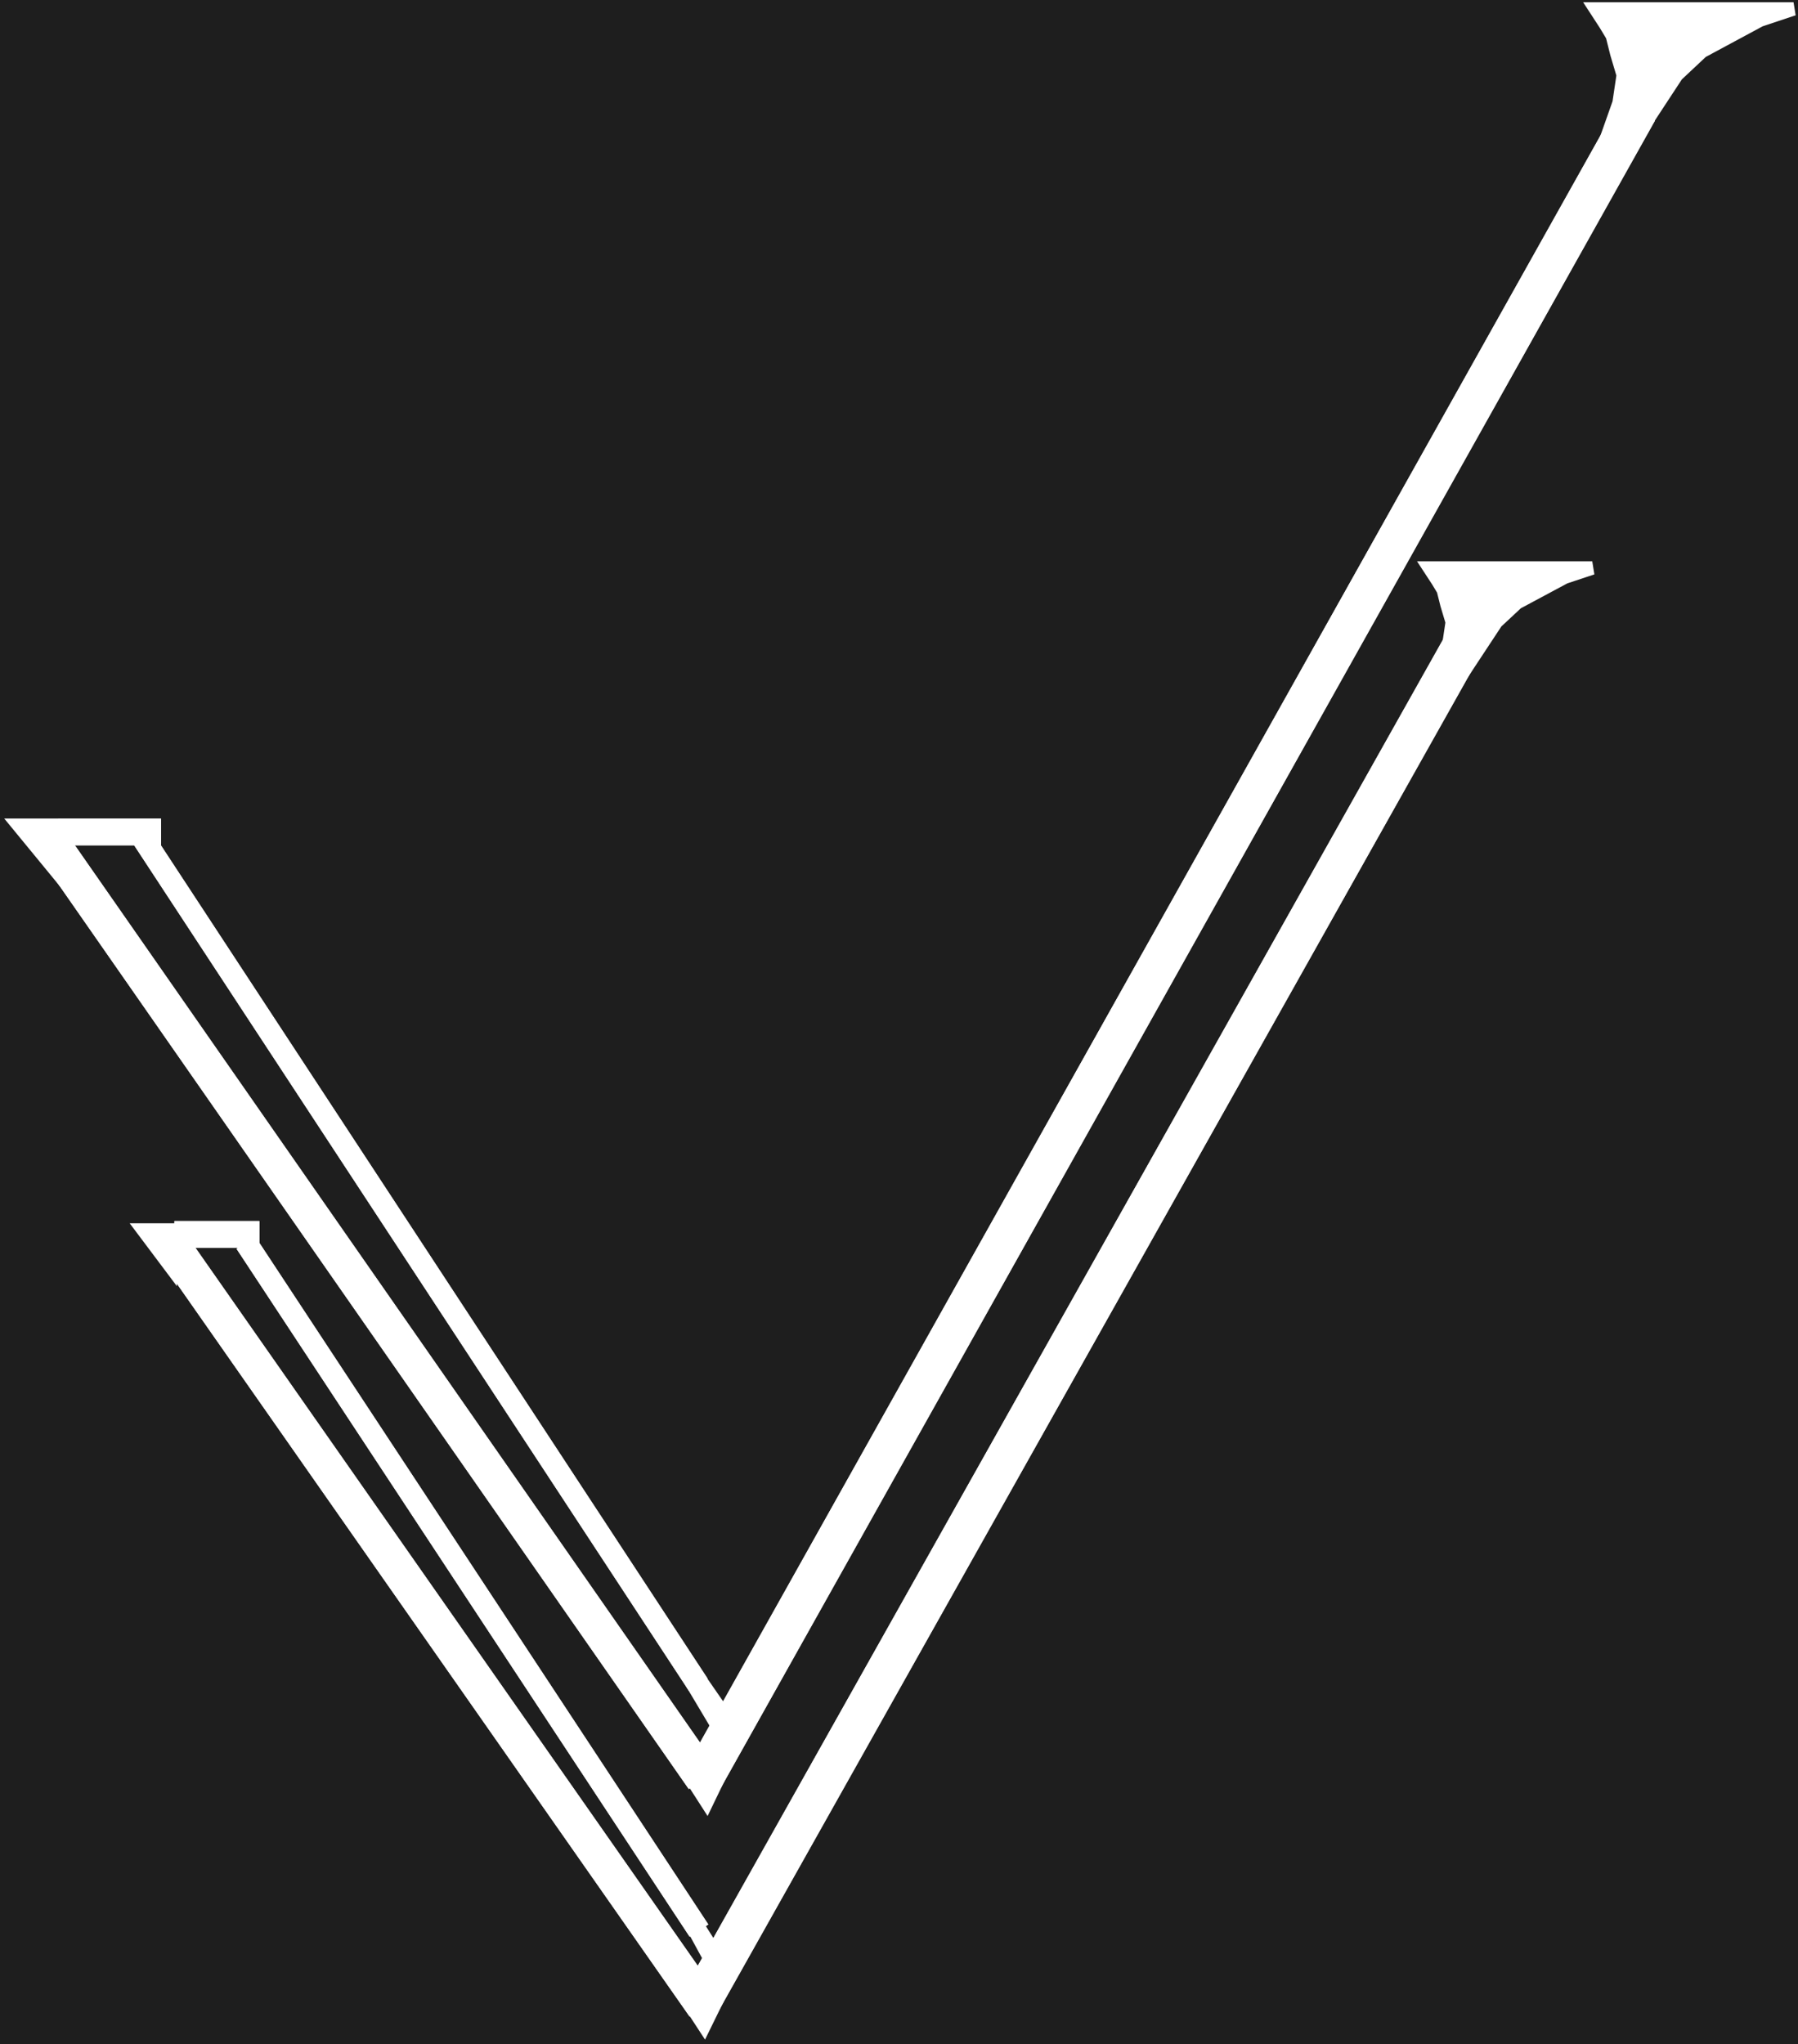 <svg width="402" height="457" viewBox="0 0 402 457" fill="none" xmlns="http://www.w3.org/2000/svg">
<rect width="402" height="457" fill="#1E1E1E"/>
<line x1="10.282" y1="186.713" x2="157.282" y2="397.713" stroke="white" stroke-width="8"/>
<line x1="32.09" y1="187.629" x2="156.09" y2="376.629" stroke="white" stroke-width="5"/>
<line x1="157.074" y1="397.8" x2="366.074" y2="24.8" stroke="white" stroke-width="9"/>
<line x1="13" y1="186" x2="36" y2="186" stroke="white" stroke-width="6"/>
<line x1="10.282" y1="186.713" x2="157.282" y2="397.713" stroke="white" stroke-width="8"/>
<line x1="32.09" y1="187.629" x2="156.09" y2="376.629" stroke="white" stroke-width="5"/>
<line x1="157.074" y1="397.8" x2="366.074" y2="24.8" stroke="white" stroke-width="9"/>
<line x1="13" y1="186" x2="36" y2="186" stroke="white" stroke-width="6"/>
<path d="M401 2H356.724L359 5.5L360.5 8L361.5 12L362.922 16.776L362 23L359 31.5C361.834 26.772 362.037 30.075 362.922 35L374.877 16.776L380.5 11.5L387 8L393.5 4.5L401 2Z" fill="white" stroke="white" stroke-width="3"/>
<path d="M158.143 405L153 397H162L158.143 405Z" fill="white" stroke="white"/>
<path d="M2 183.5H13L13.5 197.5L2 183.5Z" fill="white" stroke="white"/>
<path d="M159.617 386.5L154.117 377.266L157 374.5L162 381.734L159.617 386.5Z" fill="white" stroke="white"/>
<line y1="-4" x2="209.564" y2="-4" transform="matrix(0.573 0.819 -0.822 0.57 34.085 279.199)" stroke="white" stroke-width="8"/>
<line y1="-2.5" x2="184.193" y2="-2.5" transform="matrix(0.55 0.835 -0.837 0.547 52.877 279.199)" stroke="white" stroke-width="5"/>
<line y1="-4.5" x2="348.314" y2="-4.5" transform="matrix(0.49 -0.872 0.873 0.487 159.91 450.931)" stroke="white" stroke-width="9"/>
<line x1="39" y1="276" x2="58" y2="276" stroke="white" stroke-width="6"/>
<line y1="-4" x2="209.564" y2="-4" transform="matrix(0.573 0.819 -0.822 0.57 34.085 279.199)" stroke="white" stroke-width="8"/>
<line y1="-2.5" x2="184.193" y2="-2.5" transform="matrix(0.55 0.835 -0.837 0.547 52.877 279.199)" stroke="white" stroke-width="5"/>
<line y1="-4.5" x2="348.314" y2="-4.5" transform="matrix(0.49 -0.872 0.873 0.487 159.91 450.931)" stroke="white" stroke-width="9"/>
<line x1="39" y1="276" x2="58" y2="276" stroke="white" stroke-width="6"/>
<path d="M356 127H319.595L321.467 129.864L322.7 131.909L323.522 135.182L324.692 139.09L323.933 144.182L321.467 151.136C323.797 147.268 323.964 149.97 324.692 154L334.521 139.09L339.144 134.773L344.489 131.909L349.833 129.045L356 127Z" fill="white" stroke="white" stroke-width="3"/>
<path d="M157.571 455L153 448H161L157.571 455Z" fill="white" stroke="white"/>
<path d="M30 274H38.609L39 286L30 274Z" fill="white" stroke="white"/>
<path d="M158.186 439L154 431.305L156.194 429L160 435.028L158.186 439Z" fill="white" stroke="white"/>
</svg>

